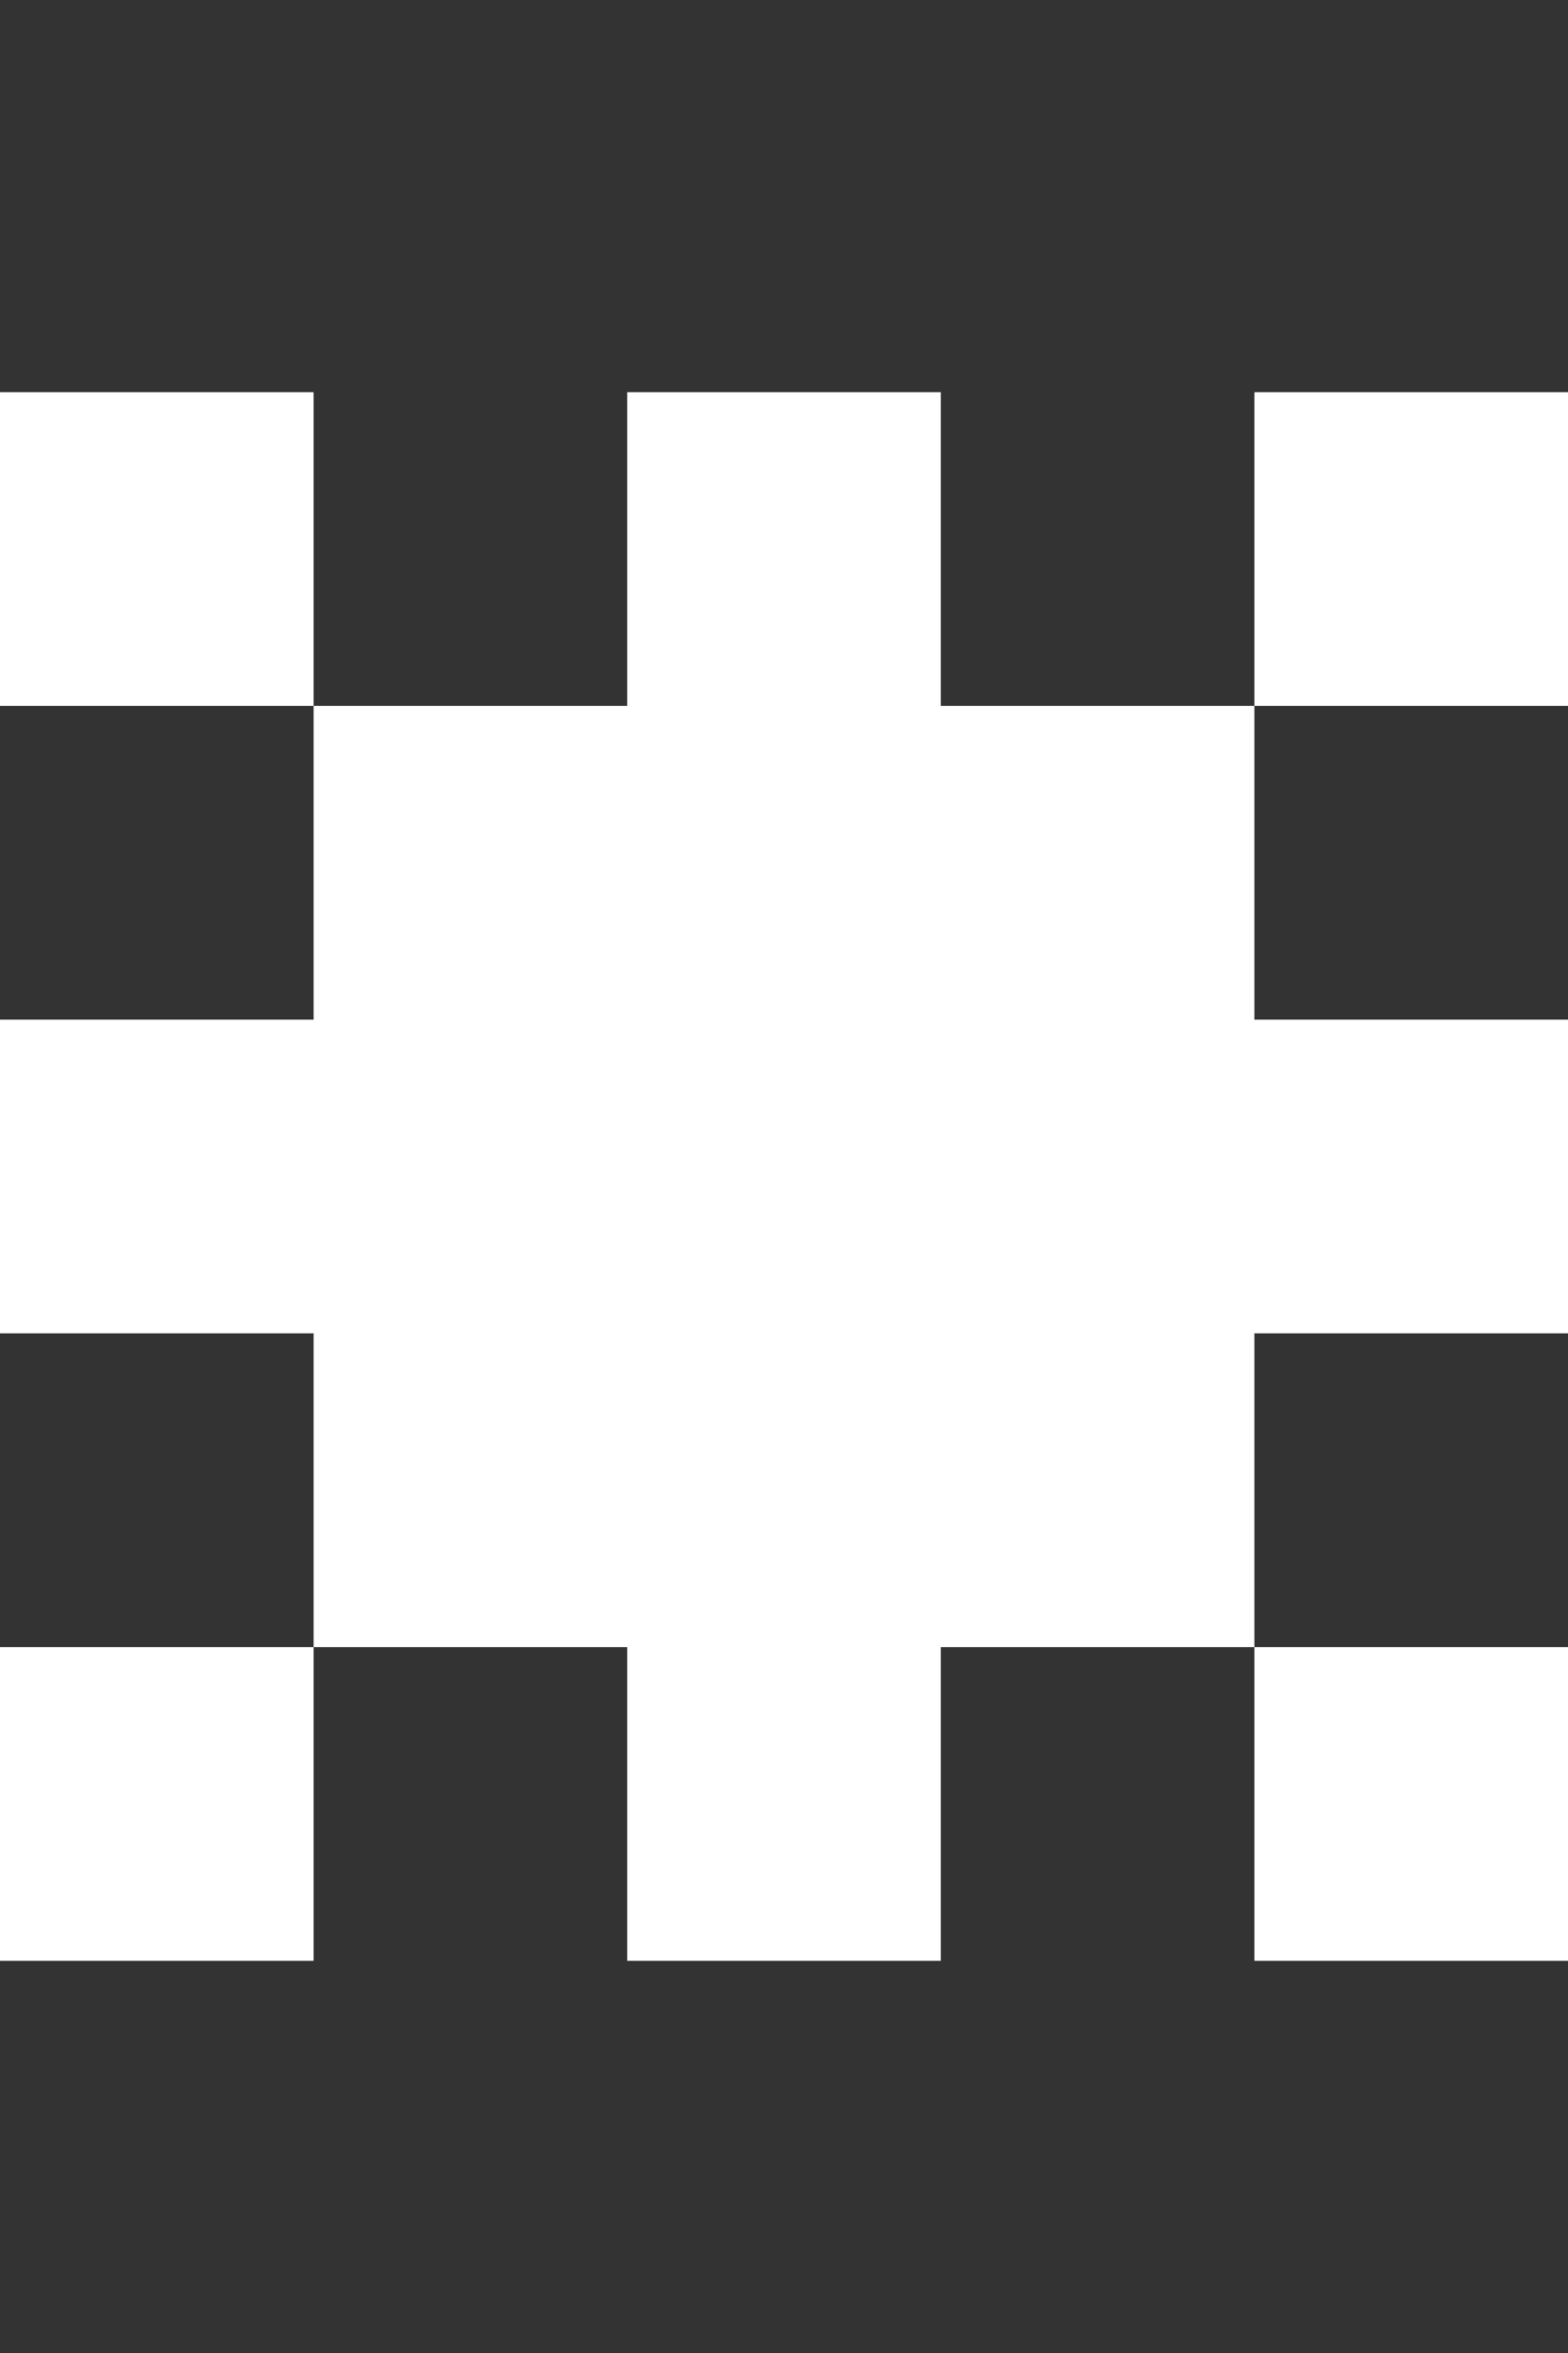 <svg width="16" height="24" viewBox="0 0 16 24" fill="none" xmlns="http://www.w3.org/2000/svg">
<rect x="0" y="0" width="16" height="24" fill="#333333" stroke="none"/>
<g clip-path="url(#clip0_25_54)">
<path d="M0 4H3.2V7.2H0V4Z" fill="white"/>
<path d="M3.2 7.2H6.4V10.4H3.2V7.2Z" fill="white"/>
<path d="M6.4 10.4H9.6V13.6H6.4V10.4Z" fill="white"/>
<path d="M9.6 7.2H12.8V10.4H9.6L9.6 7.2Z" fill="white"/>
<path d="M12.8 4H16V7.2H12.8V4Z" fill="white"/>
<path d="M3.2 13.6L6.4 13.6V16.8H3.2V13.6Z" fill="white"/>
<path d="M0 16.8H3.2V20H0V16.8Z" fill="white"/>
<path d="M9.6 10.4H12.8V13.6H9.6V10.4Z" fill="white"/>
<path d="M12.8 10.4H16V13.6H12.8V10.4Z" fill="white"/>
<path d="M3.2 10.4H6.4V13.6L3.2 13.6V10.4Z" fill="white"/>
<path d="M0 10.4H3.2V13.6L0 13.6V10.4Z" fill="white"/>
<path d="M6.4 13.6H9.6V16.8H6.4V13.6Z" fill="white"/>
<path d="M6.4 16.8H9.6V20H6.4V16.8Z" fill="white"/>
<path d="M9.6 13.6H12.8V16.8H9.6V13.6Z" fill="white"/>
<path d="M12.8 16.8H16V20H12.8V16.8Z" fill="white"/>
<path d="M6.4 7.2H9.6L9.6 10.4H6.4V7.2Z" fill="white"/>
<path d="M6.4 4H9.6L9.6 7.2H6.4V4Z" fill="white"/>
</g>
<defs>
<clipPath id="clip0_25_54">
<rect width="16" height="16" fill="white" transform="translate(0 4)"/>
</clipPath>
</defs>
</svg>
